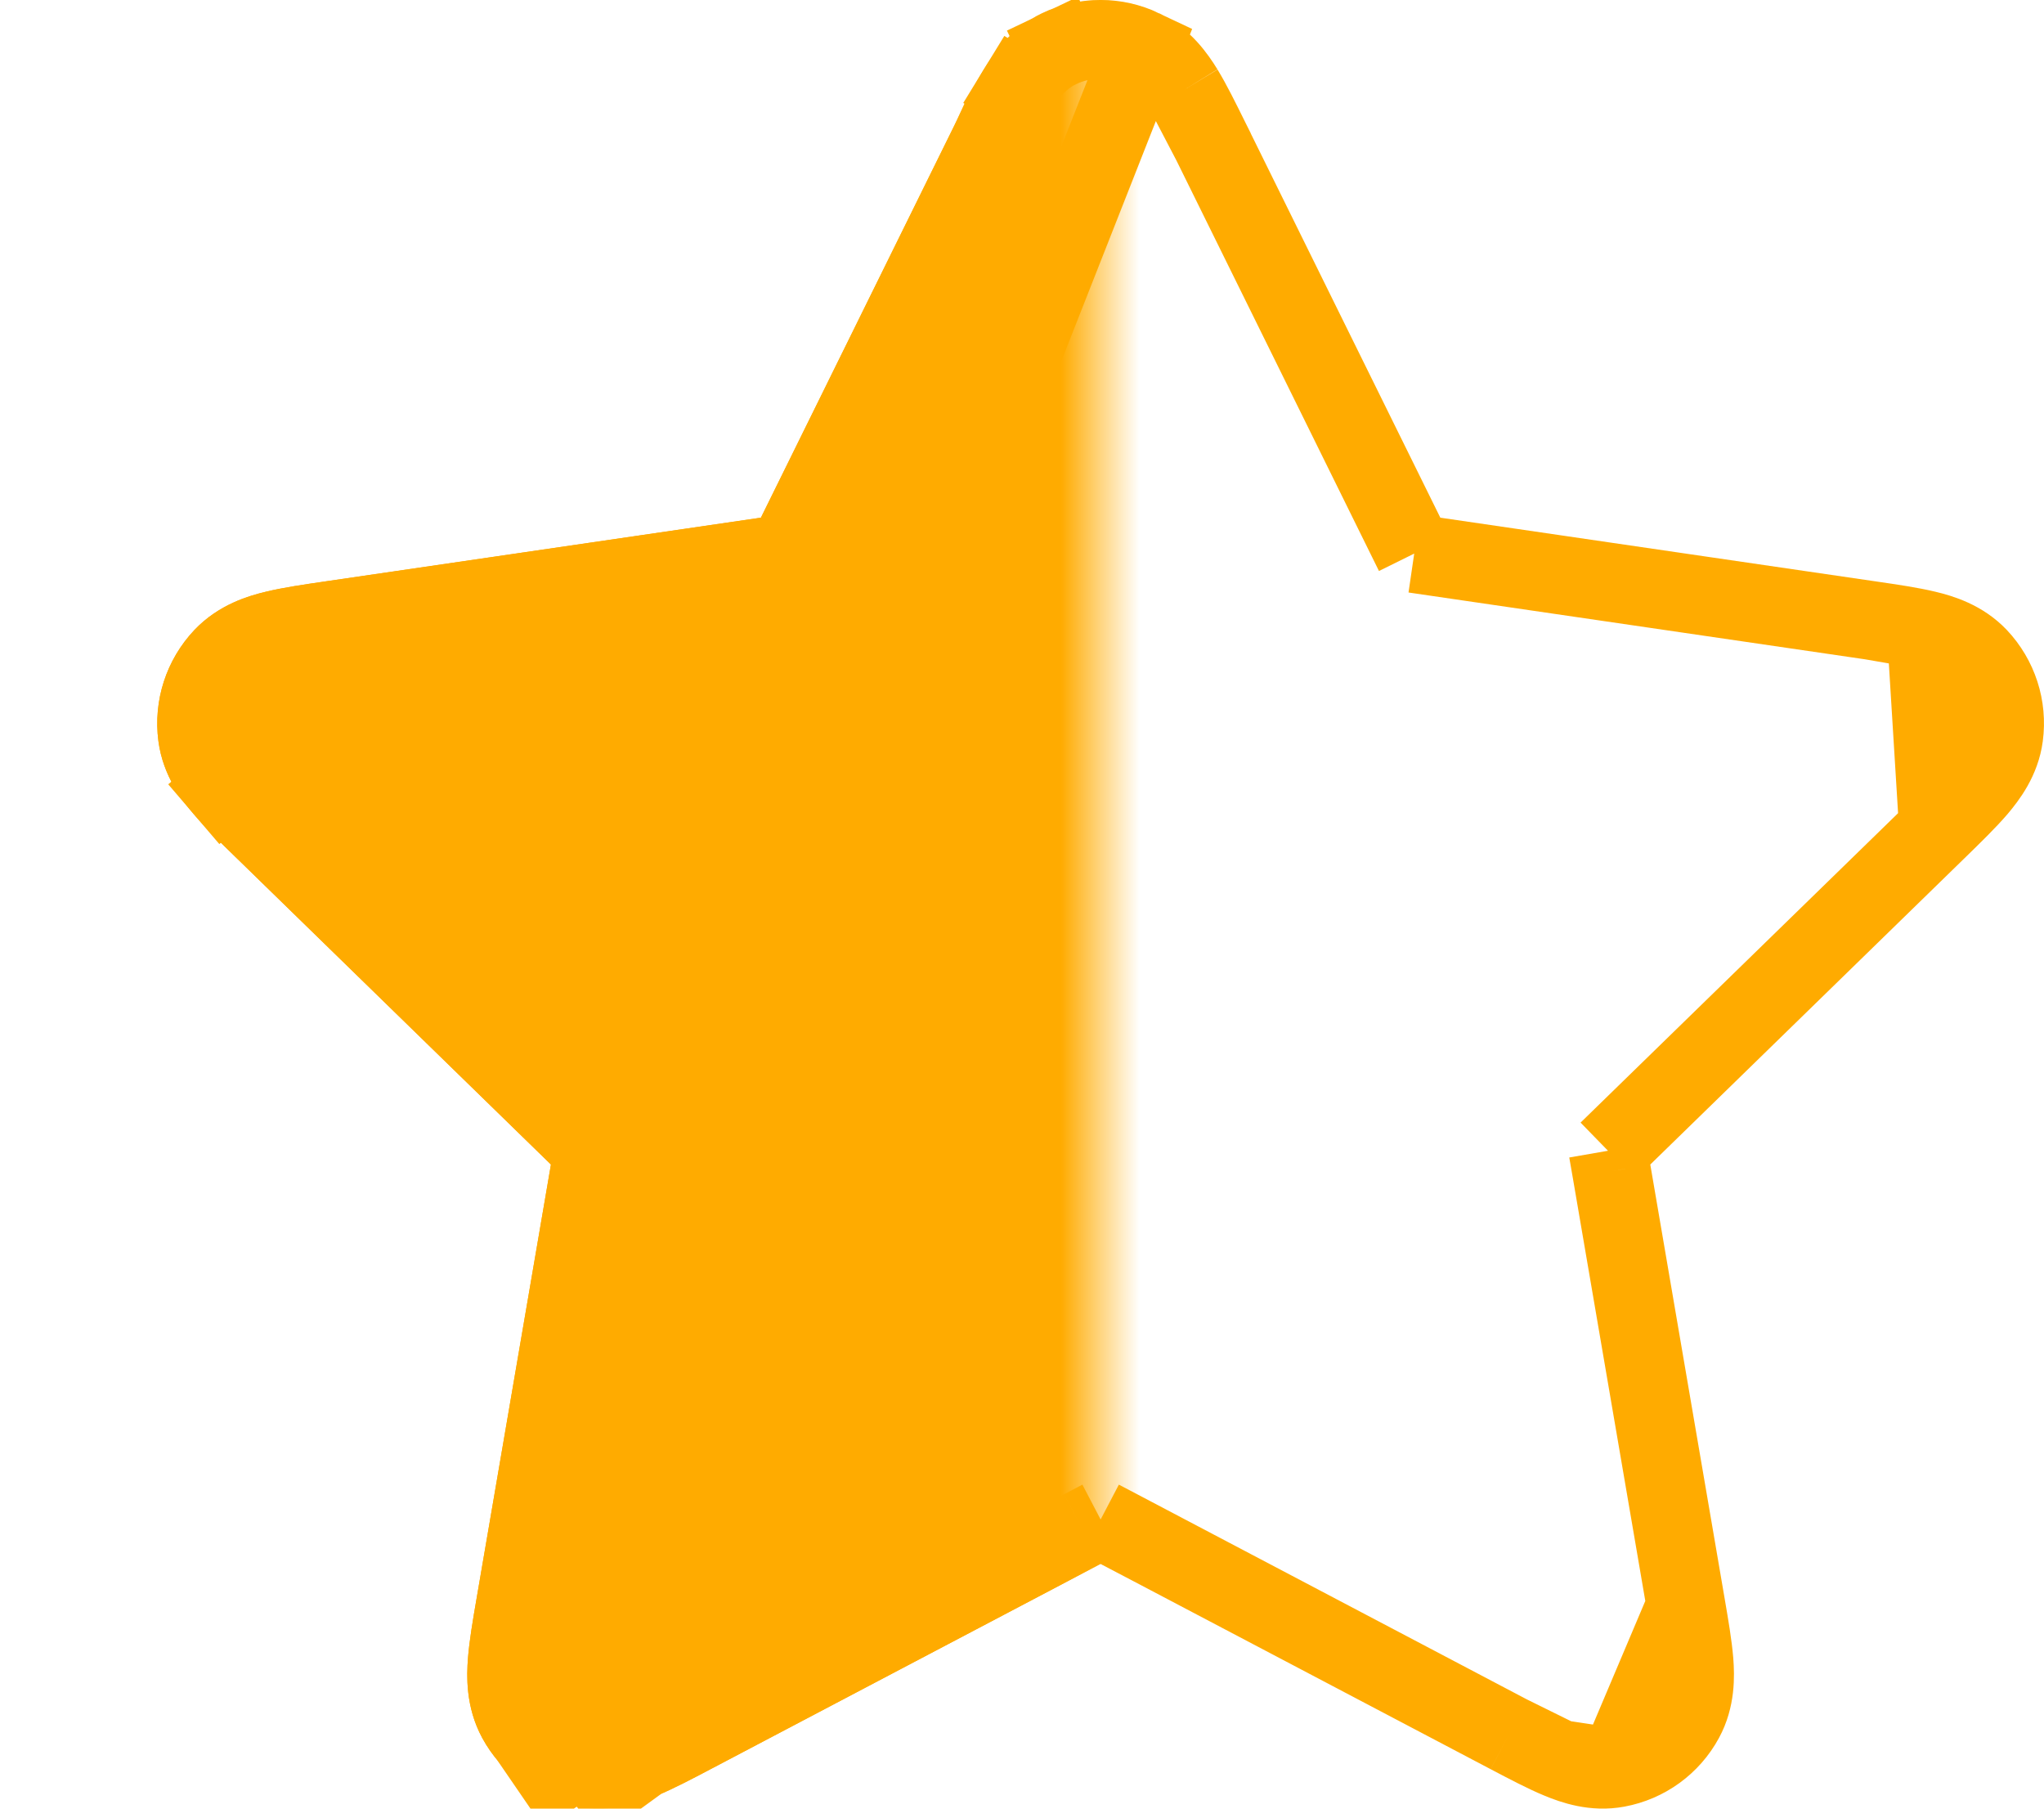 <svg width="26" height="23" viewBox="0 0 26 23" fill="none" xmlns="http://www.w3.org/2000/svg">
<path d="M14.528 0.619L14.528 0.619C14.194 0.46 13.806 0.46 13.472 0.619L13.26 0.174L13.472 0.619C13.203 0.748 13.042 0.978 12.94 1.144L12.514 0.883L12.94 1.144C12.838 1.312 12.728 1.532 12.609 1.775C12.608 1.775 12.608 1.775 12.608 1.775L12.591 1.812L12.591 1.812L10.127 6.805L10.011 7.04L9.751 7.078L4.241 7.884L4.241 7.884L4.201 7.89C3.933 7.929 3.69 7.965 3.499 8.011L3.499 8.011C3.309 8.056 3.042 8.138 2.836 8.355L2.836 8.355C2.582 8.624 2.462 8.993 2.511 9.36C2.55 9.657 2.719 9.88 2.845 10.029L2.465 10.354L2.845 10.029C2.973 10.178 3.149 10.35 3.343 10.539L3.343 10.539L3.372 10.567L3.372 10.567L7.357 14.451L7.546 14.634L7.501 14.893L6.554 20.419L6.554 20.419C6.508 20.686 6.467 20.929 6.451 21.125L14.528 0.619ZM14.528 0.619C14.797 0.748 14.958 0.978 15.06 1.144L15.06 1.144M14.528 0.619L15.06 1.144M15.06 1.144C15.162 1.312 15.271 1.532 15.391 1.775L15.409 1.811L15.409 1.812M15.06 1.144L15.409 1.812M15.409 1.812L17.873 6.805L17.989 7.04M15.409 1.812L17.989 7.04M17.989 7.04L18.249 7.078M17.989 7.04L18.249 7.078M18.249 7.078L23.799 7.89L23.799 7.89M18.249 7.078L23.799 7.89M23.799 7.89C24.067 7.929 24.31 7.965 24.501 8.011L24.501 8.011M23.799 7.89L24.501 8.011M24.501 8.011C24.691 8.056 24.958 8.138 25.164 8.355C25.418 8.624 25.538 8.993 25.489 9.36C25.45 9.657 25.281 9.88 25.155 10.029C25.027 10.178 24.851 10.35 24.657 10.539L24.657 10.539M24.501 8.011L24.657 10.539M24.657 10.539L20.643 14.451L20.454 14.634M24.657 10.539L20.454 14.634M20.454 14.634L20.499 14.893M20.454 14.634L20.499 14.893M20.499 14.893L21.446 20.419L21.446 20.419M20.499 14.893L21.446 20.419M21.446 20.419C21.492 20.686 21.533 20.929 21.549 21.125C21.564 21.319 21.569 21.6 21.426 21.863L21.426 21.863C21.25 22.188 20.936 22.416 20.572 22.483L20.572 22.483M21.446 20.419L20.572 22.483M20.572 22.483C20.279 22.538 20.014 22.447 19.834 22.372L19.834 22.372M20.572 22.483L19.834 22.372M19.834 22.372C19.652 22.297 19.434 22.182 19.194 22.056L19.194 22.056M19.834 22.372L19.194 22.056M19.194 22.056L14.233 19.445L14 19.323M19.194 22.056L14 19.323M14 19.323L13.767 19.445M14 19.323L13.767 19.445M13.767 19.445L8.806 22.056L8.806 22.056M13.767 19.445L8.806 22.056M8.806 22.056C8.566 22.182 8.348 22.297 8.166 22.372L8.166 22.372M8.806 22.056L8.166 22.372M8.166 22.372C7.986 22.447 7.721 22.538 7.428 22.483L7.337 22.975M8.166 22.372L7.337 22.975M7.337 22.975L7.428 22.483C7.064 22.416 6.75 22.188 6.574 21.863M7.337 22.975L6.574 21.863M6.574 21.863C6.431 21.6 6.436 21.319 6.451 21.125L6.574 21.863Z" stroke="#FFAB00"/>
<mask id="mask0_0_473" style="mask-type:alpha" maskUnits="userSpaceOnUse" x="0" y="0" width="14" height="23">
<rect width="14" height="23" fill="#D9D9D9"/>
</mask>
<g mask="url(#mask0_0_473)">
<path fill-rule="evenodd" clip-rule="evenodd" d="M13.257 0.168C13.727 -0.056 14.273 -0.056 14.743 0.168C15.149 0.362 15.373 0.699 15.486 0.883C15.603 1.074 15.723 1.317 15.84 1.554C15.846 1.566 15.852 1.578 15.858 1.59L18.321 6.583L23.871 7.395C24.133 7.433 24.401 7.472 24.618 7.525C24.828 7.575 25.217 7.685 25.527 8.012C25.885 8.39 26.053 8.909 25.985 9.426C25.926 9.872 25.675 10.189 25.535 10.354C25.389 10.524 25.195 10.713 25.006 10.897L20.992 14.809L21.939 20.334C21.984 20.595 22.029 20.862 22.047 21.085C22.064 21.301 22.081 21.705 21.866 22.101C21.617 22.559 21.175 22.88 20.663 22.975C20.221 23.057 19.842 22.917 19.642 22.834C19.435 22.748 19.195 22.622 18.962 22.498L14 19.888L9.038 22.498C8.805 22.622 8.565 22.748 8.358 22.834C8.158 22.917 7.779 23.057 7.337 22.975C6.824 22.88 6.383 22.559 6.134 22.101C5.919 21.705 5.936 21.301 5.953 21.085C5.97 20.862 6.016 20.595 6.061 20.334L7.008 14.809L3.023 10.925C3.013 10.916 3.004 10.906 2.994 10.897C2.805 10.713 2.611 10.524 2.465 10.354C2.325 10.189 2.074 9.872 2.015 9.426C1.947 8.909 2.115 8.39 2.473 8.012C2.783 7.685 3.172 7.575 3.382 7.525C3.599 7.472 3.867 7.433 4.129 7.395C4.142 7.393 4.155 7.391 4.169 7.389L9.679 6.583L12.142 1.59C12.148 1.578 12.154 1.566 12.16 1.554C12.277 1.317 12.397 1.074 12.514 0.883C12.627 0.699 12.851 0.362 13.257 0.168Z" fill="#FFAB00"/>
</g>
</svg>
